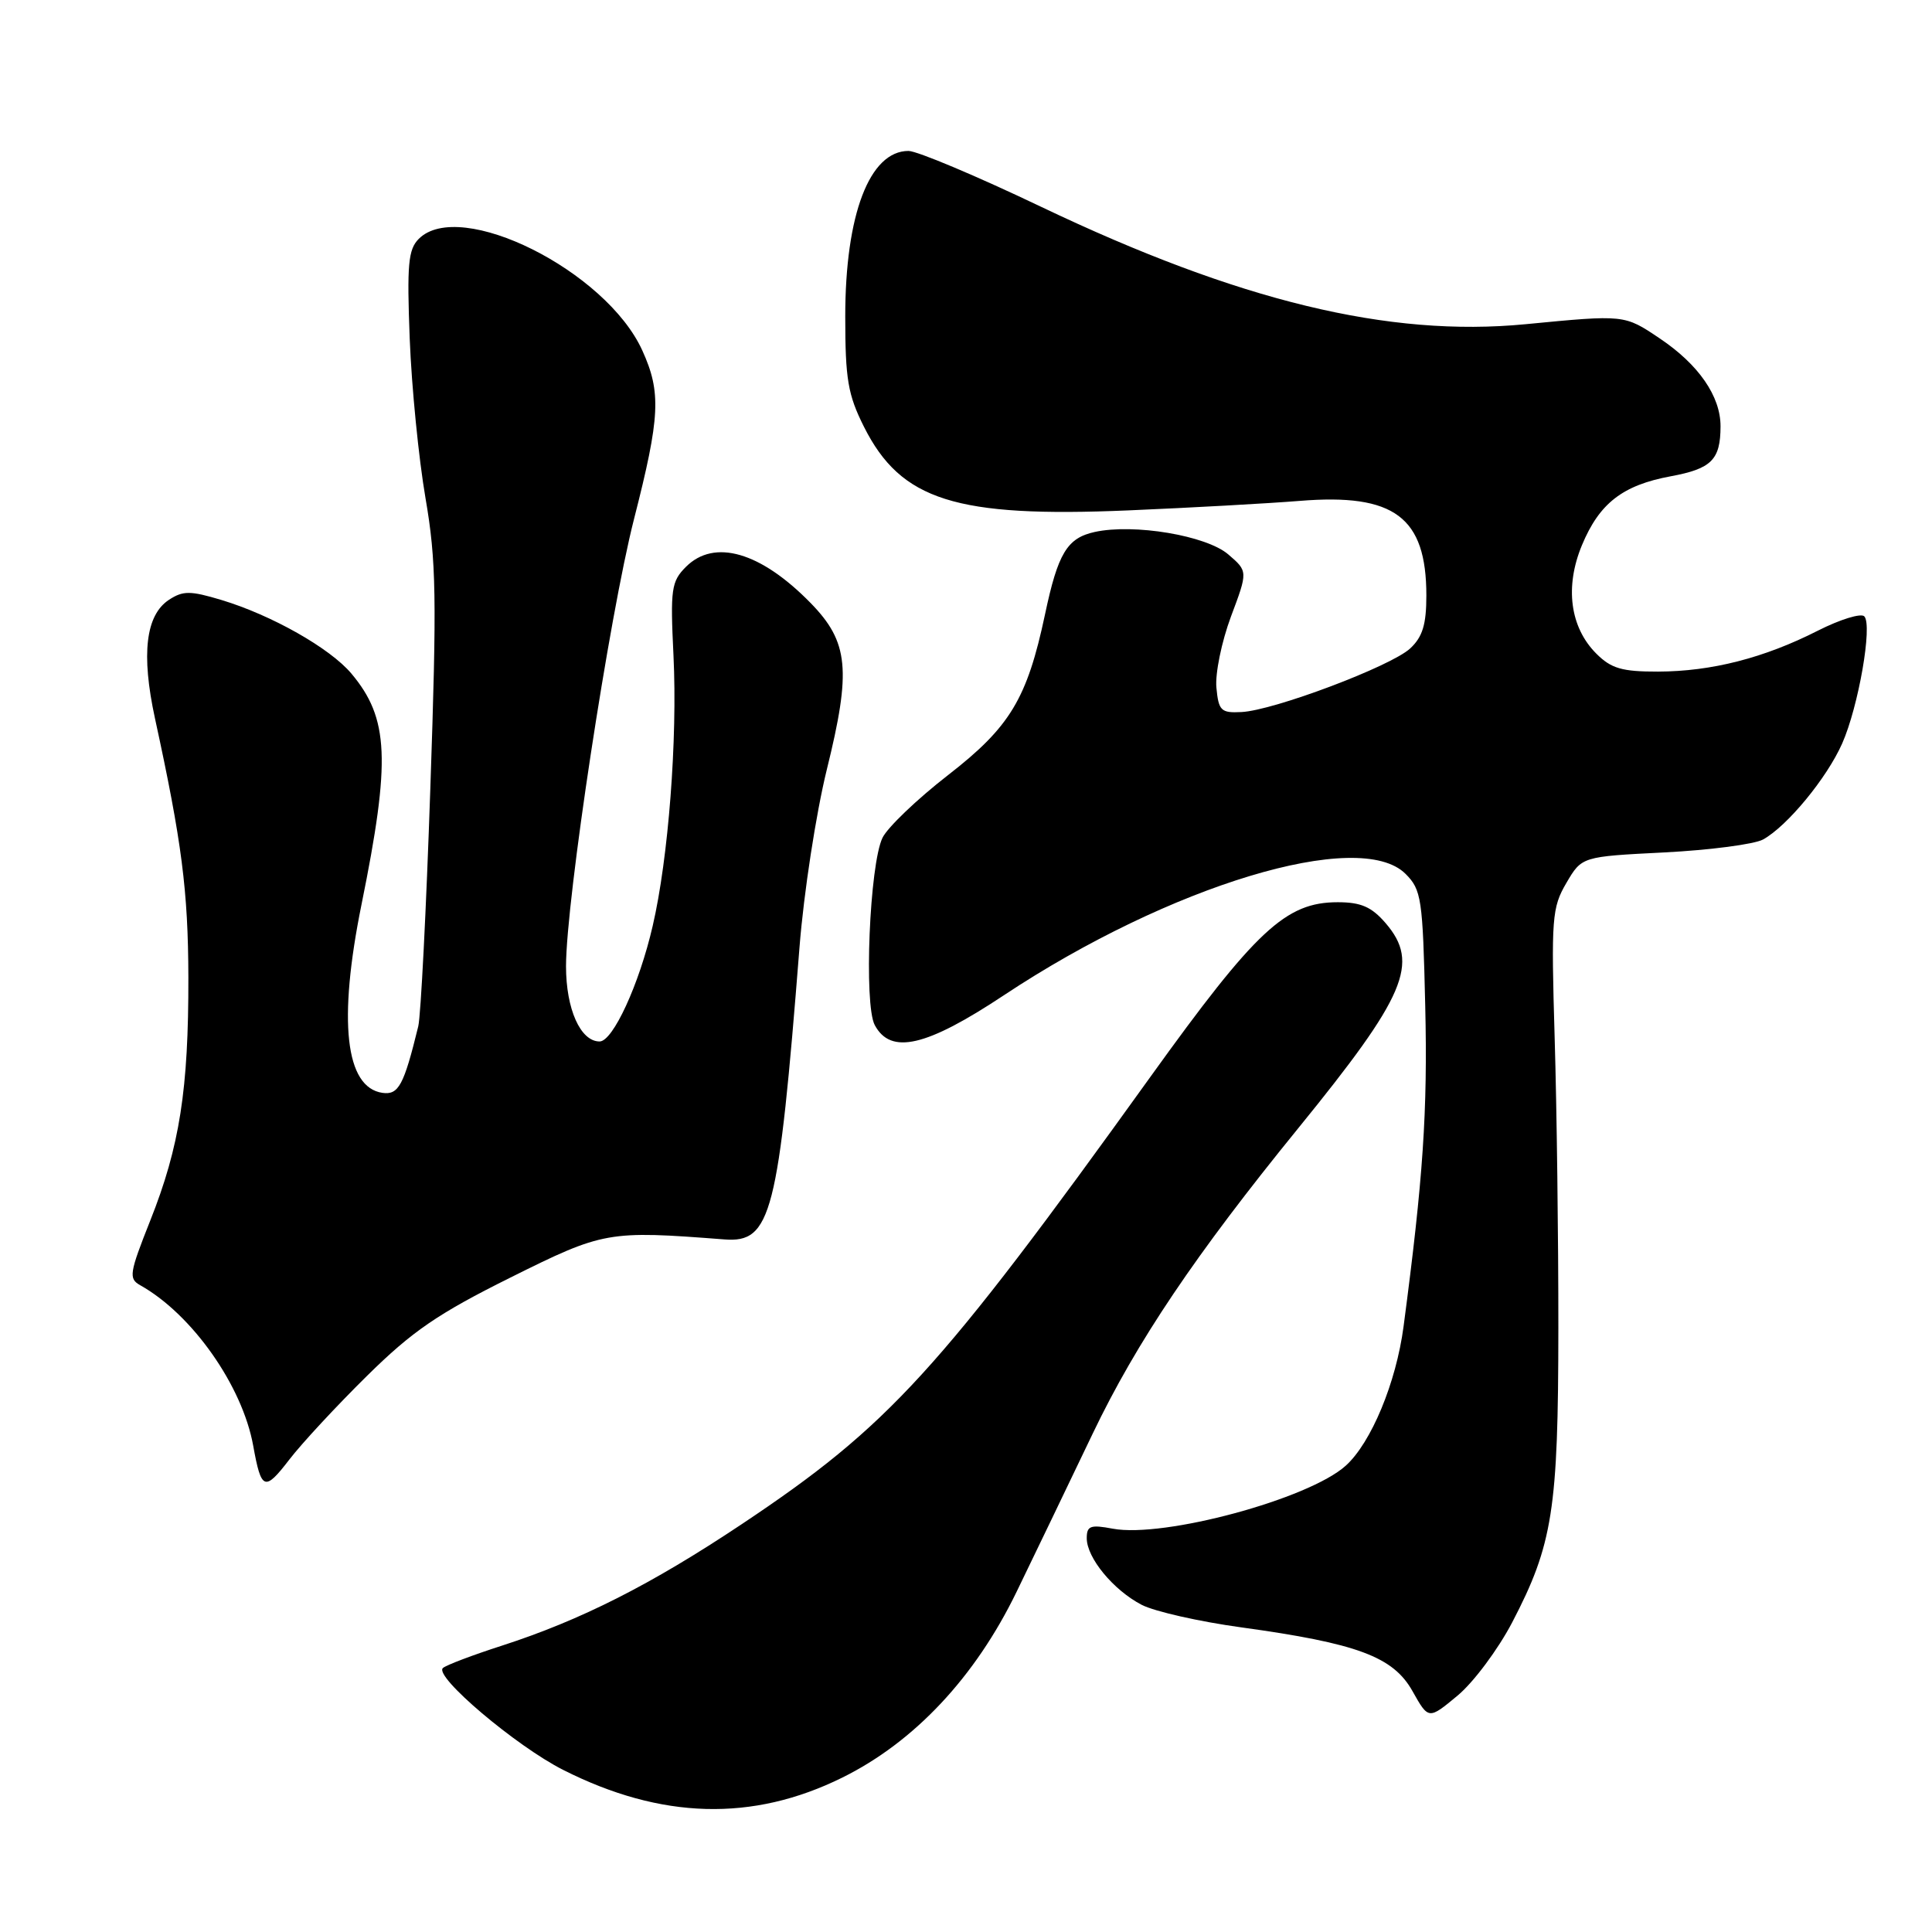 <?xml version="1.0" encoding="UTF-8" standalone="no"?>
<!DOCTYPE svg PUBLIC "-//W3C//DTD SVG 1.1//EN" "http://www.w3.org/Graphics/SVG/1.1/DTD/svg11.dtd" >
<svg xmlns="http://www.w3.org/2000/svg" xmlns:xlink="http://www.w3.org/1999/xlink" version="1.1" viewBox="0 0 256 256">
 <g >
 <path fill="currentColor"
d=" M 111.61 235.54 C 121.16 230.82 129.22 222.23 134.71 210.91 C 136.95 206.29 141.49 196.86 144.79 189.96 C 150.60 177.82 158.40 166.24 172.02 149.50 C 186.28 131.97 188.15 127.61 183.61 122.33 C 181.74 120.16 180.34 119.55 177.25 119.55 C 170.37 119.55 166.43 123.22 152.44 142.68 C 124.35 181.77 117.78 188.96 98.30 201.95 C 86.29 209.96 76.99 214.67 66.50 218.06 C 62.65 219.30 59.13 220.63 58.69 221.02 C 57.44 222.10 68.37 231.36 74.62 234.52 C 87.60 241.08 99.72 241.42 111.61 235.54 Z  M 200.36 215.00 C 205.75 204.67 206.48 200.05 206.49 176.00 C 206.50 164.18 206.28 146.85 206.00 137.50 C 205.53 121.66 205.64 120.26 207.55 117.00 C 209.60 113.50 209.60 113.50 220.55 112.95 C 226.57 112.64 232.45 111.87 233.61 111.24 C 236.81 109.48 242.07 103.10 244.10 98.51 C 246.26 93.62 248.14 82.84 247.03 81.67 C 246.60 81.22 243.83 82.07 240.87 83.57 C 233.75 87.19 226.78 88.97 219.70 88.99 C 214.92 89.00 213.49 88.58 211.52 86.61 C 208.03 83.12 207.32 77.75 209.62 72.23 C 211.93 66.68 215.01 64.29 221.38 63.11 C 226.78 62.11 227.97 60.93 227.98 56.50 C 227.99 52.51 225.08 48.30 219.92 44.84 C 215.23 41.68 215.28 41.69 202.13 42.96 C 184.01 44.71 164.16 39.90 137.97 27.41 C 129.43 23.33 121.52 20.00 120.38 20.00 C 115.22 20.00 112.00 28.43 112.00 41.93 C 112.00 50.24 112.35 52.31 114.48 56.55 C 119.38 66.31 126.64 68.60 149.49 67.63 C 157.75 67.28 167.98 66.71 172.23 66.37 C 184.76 65.35 189.00 68.52 189.00 78.91 C 189.00 82.75 188.50 84.39 186.86 85.92 C 184.32 88.28 168.79 94.14 164.50 94.35 C 161.79 94.49 161.47 94.18 161.18 91.12 C 161.00 89.26 161.87 85.03 163.10 81.72 C 165.36 75.70 165.36 75.70 162.75 73.46 C 159.84 70.96 150.25 69.35 145.05 70.49 C 141.40 71.29 140.18 73.31 138.47 81.41 C 136.10 92.57 133.85 96.32 125.64 102.69 C 121.53 105.88 117.62 109.62 116.94 111.00 C 115.22 114.54 114.45 133.10 115.91 135.83 C 118.03 139.79 122.72 138.71 133.03 131.87 C 155.02 117.29 180.14 109.70 186.24 115.79 C 188.35 117.90 188.52 119.04 188.85 133.27 C 189.18 147.27 188.57 156.18 185.98 175.76 C 185.00 183.20 181.69 191.17 178.32 194.21 C 173.43 198.63 154.21 203.82 147.45 202.56 C 144.49 202.00 144.00 202.18 144.00 203.82 C 144.00 206.43 147.53 210.70 151.28 212.65 C 152.99 213.53 158.91 214.87 164.44 215.63 C 179.85 217.75 184.60 219.52 187.16 224.08 C 189.29 227.87 189.29 227.87 193.13 224.68 C 195.24 222.93 198.49 218.57 200.36 215.00 Z  M 48.64 182.30 C 54.63 176.39 58.02 174.07 67.60 169.30 C 79.99 163.13 80.54 163.04 96.00 164.23 C 102.19 164.71 103.15 160.95 105.94 125.50 C 106.50 118.35 108.13 107.78 109.55 102.00 C 112.82 88.78 112.46 85.07 107.41 79.90 C 100.79 73.13 94.65 71.35 90.89 75.11 C 88.95 77.05 88.81 78.05 89.24 86.86 C 89.78 97.96 88.57 113.72 86.48 122.71 C 84.70 130.43 81.21 138.00 79.45 138.00 C 76.91 138.00 75.00 133.70 75.00 128.03 C 75.01 119.26 80.73 81.64 84.01 68.78 C 87.48 55.20 87.63 51.99 85.11 46.44 C 80.31 35.87 60.94 26.20 55.49 31.65 C 54.09 33.05 53.91 35.05 54.29 44.90 C 54.54 51.28 55.48 60.77 56.38 66.00 C 57.81 74.30 57.89 79.16 57.02 104.50 C 56.48 120.45 55.76 134.62 55.42 136.00 C 53.51 143.82 52.81 145.11 50.68 144.81 C 45.75 144.10 44.77 135.30 47.90 119.86 C 51.79 100.69 51.54 95.18 46.56 89.25 C 43.72 85.88 36.00 81.51 29.34 79.50 C 25.21 78.26 24.26 78.26 22.40 79.47 C 19.30 81.50 18.69 86.67 20.53 95.17 C 24.10 111.56 24.93 118.05 24.96 129.50 C 24.99 144.35 23.81 151.92 19.91 161.73 C 17.14 168.71 17.02 169.43 18.58 170.30 C 25.45 174.15 32.11 183.61 33.55 191.56 C 34.62 197.49 35.06 197.66 38.33 193.41 C 39.98 191.26 44.62 186.26 48.64 182.30 Z "/>
</g>
</svg>